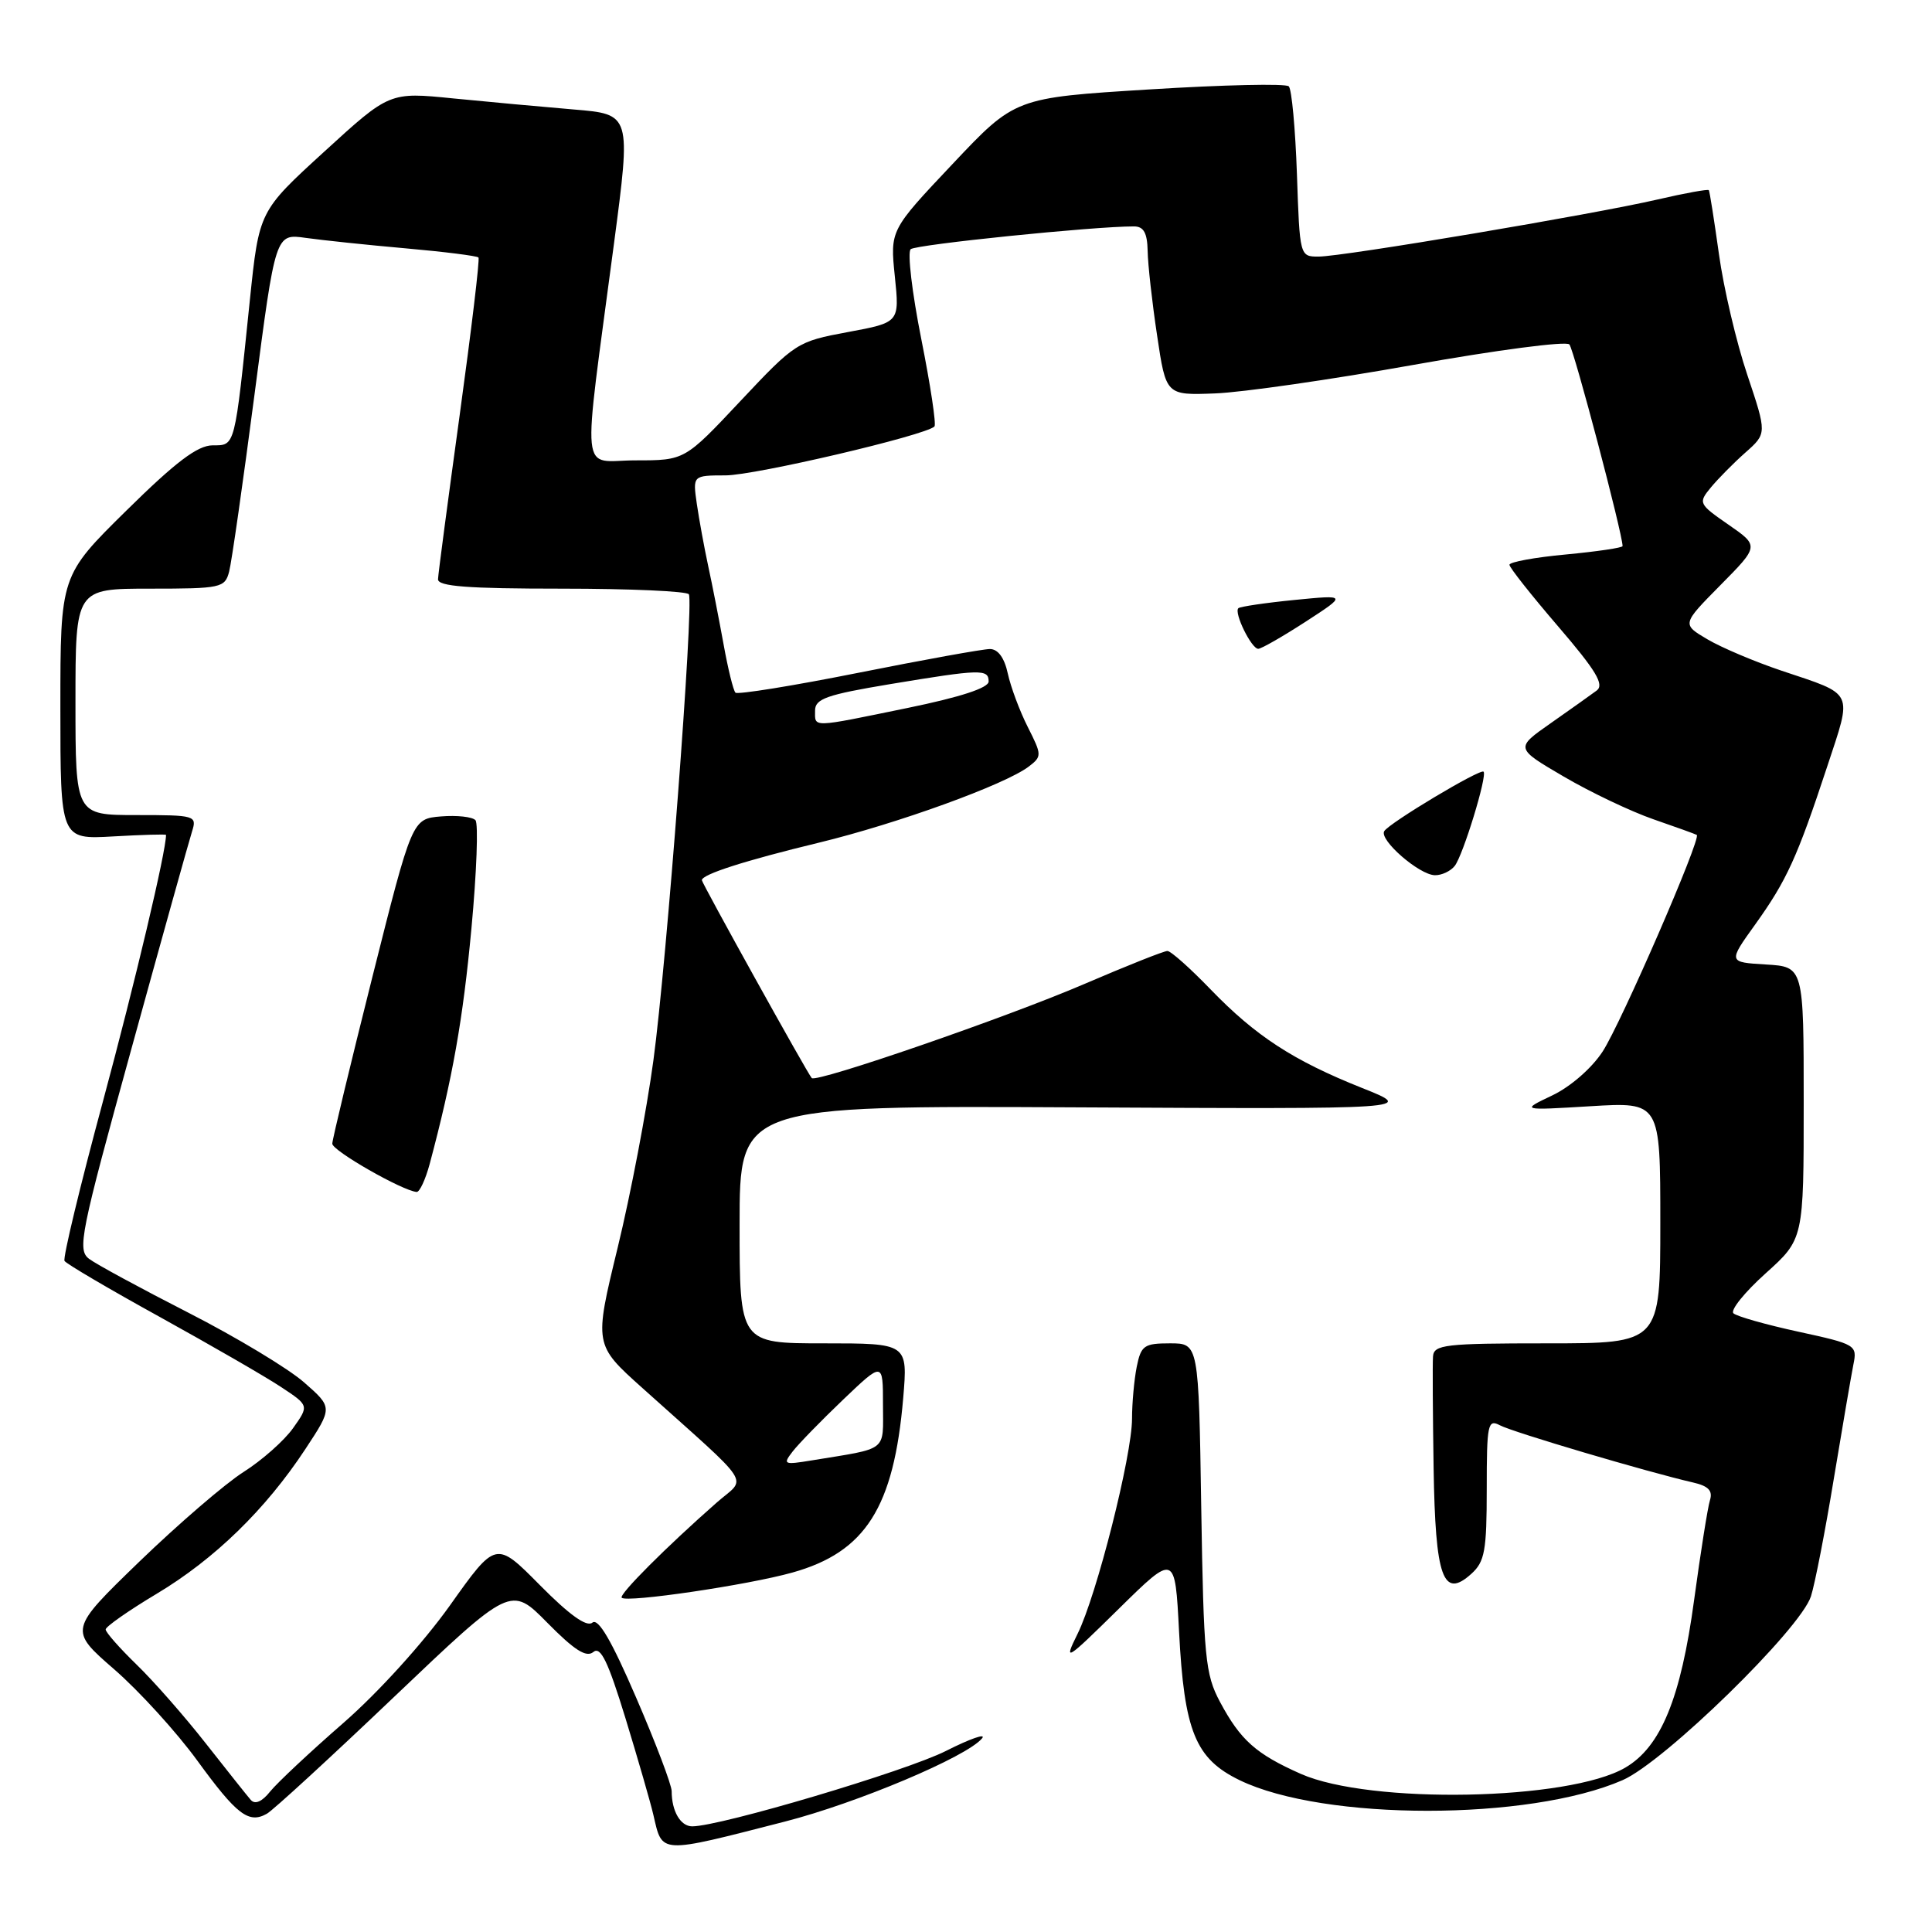<?xml version="1.0" encoding="UTF-8" standalone="no"?>
<!DOCTYPE svg PUBLIC "-//W3C//DTD SVG 1.1//EN" "http://www.w3.org/Graphics/SVG/1.1/DTD/svg11.dtd" >
<svg xmlns="http://www.w3.org/2000/svg" xmlns:xlink="http://www.w3.org/1999/xlink" version="1.1" viewBox="0 0 256 256">
 <g >
 <path fill="currentColor"
d=" M 104.00 241.37 C 113.58 238.91 128.10 232.79 130.12 230.35 C 130.73 229.63 128.58 230.37 125.36 232.00 C 120.08 234.68 95.44 242.00 91.72 242.00 C 90.17 242.00 89.00 239.99 89.00 237.34 C 89.00 236.52 86.89 230.95 84.30 224.96 C 81.03 217.37 79.27 214.36 78.49 215.01 C 77.74 215.63 75.46 214.00 71.54 210.04 C 65.71 204.15 65.71 204.15 59.61 212.74 C 56.08 217.69 50.12 224.27 45.50 228.30 C 41.10 232.13 36.74 236.22 35.80 237.38 C 34.72 238.74 33.79 239.14 33.23 238.50 C 32.75 237.95 30.07 234.57 27.26 231.00 C 24.46 227.43 20.33 222.72 18.08 220.55 C 15.84 218.37 14.00 216.29 14.00 215.91 C 14.00 215.54 17.04 213.41 20.75 211.19 C 28.42 206.60 35.19 200.02 40.47 192.00 C 44.09 186.50 44.09 186.50 40.29 183.17 C 38.21 181.34 31.32 177.19 25.00 173.96 C 18.68 170.73 12.73 167.51 11.80 166.80 C 10.22 165.60 10.64 163.52 17.43 138.91 C 21.46 124.28 25.07 111.35 25.45 110.16 C 26.11 108.07 25.88 108.00 18.07 108.00 C 10.00 108.00 10.00 108.00 10.00 93.00 C 10.00 78.00 10.00 78.00 19.88 78.00 C 29.29 78.00 29.80 77.89 30.36 75.75 C 30.69 74.51 32.20 63.93 33.73 52.23 C 36.50 30.95 36.50 30.95 40.50 31.52 C 42.70 31.83 48.68 32.46 53.78 32.91 C 58.89 33.36 63.22 33.91 63.40 34.12 C 63.59 34.33 62.46 43.72 60.91 55.00 C 59.36 66.28 58.06 76.06 58.04 76.75 C 58.01 77.70 61.93 78.00 74.44 78.00 C 83.48 78.00 91.06 78.34 91.28 78.75 C 91.95 79.99 88.33 127.62 86.58 140.50 C 85.69 147.10 83.56 158.28 81.84 165.34 C 78.72 178.18 78.72 178.18 85.11 183.91 C 100.13 197.39 98.96 195.60 95.00 199.07 C 88.31 204.95 81.96 211.30 82.38 211.71 C 83.06 212.39 99.09 210.03 105.00 208.37 C 114.69 205.66 118.44 199.74 119.68 185.25 C 120.29 178.00 120.29 178.00 109.15 178.00 C 98.00 178.00 98.00 178.00 98.00 162.25 C 98.00 146.50 98.00 146.50 142.75 146.73 C 187.50 146.96 187.50 146.96 180.50 144.17 C 171.34 140.52 166.38 137.28 160.40 131.09 C 157.70 128.29 155.14 126.01 154.69 126.01 C 154.25 126.00 149.30 127.97 143.69 130.38 C 133.47 134.78 108.15 143.52 107.56 142.85 C 106.98 142.22 93.00 117.02 93.00 116.63 C 93.00 115.86 98.71 114.03 108.50 111.66 C 118.93 109.13 133.19 103.96 136.32 101.57 C 138.07 100.23 138.06 100.04 136.19 96.34 C 135.12 94.23 133.93 91.04 133.54 89.25 C 133.09 87.16 132.24 86.00 131.17 86.00 C 130.25 86.00 122.40 87.42 113.73 89.15 C 105.06 90.88 97.73 92.06 97.45 91.78 C 97.17 91.50 96.46 88.62 95.88 85.39 C 95.29 82.15 94.38 77.47 93.84 75.00 C 93.31 72.53 92.63 68.81 92.33 66.75 C 91.79 63.00 91.79 63.00 96.14 62.99 C 100.02 62.99 122.64 57.69 123.82 56.51 C 124.08 56.25 123.29 51.03 122.07 44.90 C 120.85 38.77 120.22 33.42 120.67 33.02 C 121.37 32.40 144.93 29.99 150.25 30.00 C 151.54 30.00 152.02 30.85 152.07 33.25 C 152.10 35.04 152.66 40.07 153.32 44.44 C 154.50 52.38 154.50 52.38 161.00 52.13 C 164.57 52.00 176.43 50.29 187.34 48.34 C 198.26 46.39 207.53 45.17 207.95 45.64 C 208.56 46.32 215.00 70.73 215.00 72.36 C 215.00 72.58 211.62 73.08 207.50 73.47 C 203.38 73.85 200.00 74.47 200.01 74.84 C 200.01 75.20 202.92 78.88 206.46 83.00 C 211.49 88.86 212.61 90.72 211.57 91.50 C 210.83 92.05 208.10 93.99 205.49 95.82 C 200.76 99.13 200.76 99.13 207.22 102.91 C 210.77 104.99 216.12 107.53 219.09 108.56 C 222.07 109.59 224.65 110.52 224.83 110.63 C 225.48 111.02 214.81 135.56 212.36 139.33 C 210.91 141.55 208.11 143.99 205.68 145.15 C 201.50 147.14 201.50 147.14 210.75 146.58 C 220.00 146.02 220.00 146.02 220.00 162.01 C 220.00 178.00 220.00 178.00 205.00 178.00 C 191.43 178.00 189.99 178.17 189.88 179.75 C 189.81 180.71 189.85 187.35 189.96 194.50 C 190.19 209.09 191.21 211.93 194.97 208.53 C 196.74 206.93 197.00 205.47 197.00 197.31 C 197.00 188.69 197.14 188.01 198.75 188.86 C 200.42 189.76 218.40 195.08 224.31 196.43 C 226.37 196.90 226.97 197.52 226.58 198.78 C 226.28 199.73 225.34 205.68 224.48 212.00 C 222.72 225.03 220.07 231.47 215.36 234.22 C 207.87 238.60 181.54 239.10 172.37 235.05 C 166.42 232.41 164.37 230.59 161.65 225.50 C 159.70 221.84 159.49 219.66 159.17 199.75 C 158.83 178.00 158.83 178.00 155.04 178.00 C 151.60 178.00 151.19 178.28 150.62 181.12 C 150.28 182.84 150.00 185.93 150.00 187.98 C 150.00 192.87 145.31 211.41 142.78 216.50 C 140.90 220.30 141.18 220.13 148.25 213.17 C 155.70 205.84 155.70 205.84 156.23 216.17 C 156.91 229.41 158.39 233.04 164.27 235.89 C 175.43 241.29 202.61 241.29 215.00 235.88 C 220.54 233.47 238.57 215.86 239.96 211.52 C 240.49 209.86 241.85 202.88 242.98 196.00 C 244.12 189.12 245.29 182.30 245.58 180.83 C 246.11 178.23 245.94 178.12 238.31 176.46 C 234.02 175.53 230.14 174.43 229.69 174.02 C 229.25 173.62 231.16 171.24 233.94 168.74 C 239.00 164.19 239.00 164.19 239.00 146.15 C 239.00 128.10 239.00 128.10 233.99 127.80 C 228.98 127.50 228.98 127.50 232.57 122.50 C 236.76 116.65 238.13 113.64 242.11 101.58 C 245.46 91.41 245.81 92.14 236.06 88.87 C 232.52 87.68 228.10 85.81 226.24 84.71 C 222.85 82.71 222.85 82.71 227.97 77.53 C 233.10 72.34 233.10 72.34 229.03 69.52 C 225.07 66.78 225.01 66.64 226.69 64.60 C 227.64 63.45 229.70 61.36 231.27 59.97 C 234.13 57.44 234.13 57.44 231.52 49.65 C 230.08 45.37 228.39 38.18 227.77 33.68 C 227.14 29.18 226.54 25.37 226.43 25.20 C 226.32 25.04 223.27 25.59 219.65 26.43 C 211.10 28.41 177.93 34.00 174.71 34.00 C 172.23 34.00 172.22 33.95 171.85 23.07 C 171.64 17.06 171.16 11.82 170.77 11.44 C 170.39 11.05 162.07 11.24 152.29 11.85 C 134.50 12.95 134.50 12.95 126.22 21.73 C 117.94 30.50 117.94 30.50 118.57 36.62 C 119.20 42.73 119.20 42.73 112.35 44.00 C 105.62 45.25 105.38 45.41 98.11 53.14 C 90.73 61.00 90.73 61.00 84.23 61.00 C 76.78 61.00 77.12 64.37 81.35 32.32 C 83.62 15.14 83.62 15.14 76.06 14.51 C 71.90 14.16 64.70 13.50 60.05 13.04 C 51.61 12.19 51.61 12.19 42.97 20.09 C 34.33 27.98 34.33 27.98 33.11 39.74 C 31.07 59.50 31.20 59.00 28.16 59.01 C 26.17 59.03 23.29 61.20 16.75 67.65 C 8.00 76.27 8.00 76.27 8.00 93.75 C 8.00 111.23 8.00 111.23 15.00 110.83 C 18.85 110.61 22.00 110.52 22.00 110.63 C 22.00 112.83 17.92 130.06 13.64 145.94 C 10.60 157.19 8.31 166.70 8.55 167.08 C 8.78 167.46 14.49 170.82 21.24 174.54 C 27.98 178.27 35.18 182.42 37.23 183.78 C 40.96 186.24 40.96 186.24 38.83 189.24 C 37.66 190.89 34.71 193.50 32.28 195.04 C 29.85 196.58 23.65 201.92 18.49 206.90 C 9.12 215.97 9.12 215.97 15.14 221.20 C 18.45 224.08 23.39 229.51 26.13 233.27 C 31.37 240.47 32.95 241.69 35.36 240.33 C 36.17 239.88 43.78 232.89 52.26 224.81 C 67.69 210.12 67.69 210.12 72.53 215.03 C 76.11 218.66 77.69 219.67 78.62 218.90 C 79.58 218.10 80.56 220.12 82.88 227.68 C 84.53 233.08 86.20 238.85 86.58 240.50 C 87.79 245.71 87.20 245.68 104.00 241.37 Z  M 56.93 154.25 C 59.98 142.83 61.34 135.13 62.47 123.00 C 63.16 115.58 63.40 109.13 63.00 108.68 C 62.59 108.23 60.54 108.01 58.44 108.18 C 54.61 108.50 54.61 108.50 49.33 129.50 C 46.43 141.05 44.04 150.97 44.03 151.54 C 44.00 152.46 53.31 157.78 55.21 157.94 C 55.60 157.97 56.37 156.31 56.93 154.25 Z  M 192.75 114.75 C 193.85 113.38 197.10 102.77 196.58 102.25 C 196.15 101.82 184.10 109.03 183.42 110.13 C 182.71 111.28 188.05 115.93 190.13 115.97 C 191.02 115.99 192.20 115.44 192.75 114.75 Z  M 173.00 82.38 C 178.50 78.81 178.50 78.81 171.50 79.50 C 167.65 79.88 164.31 80.38 164.09 80.59 C 163.47 81.19 165.84 86.00 166.73 85.97 C 167.15 85.96 169.97 84.34 173.00 82.38 Z  M 105.03 192.33 C 105.81 191.32 108.82 188.23 111.72 185.46 C 117.00 180.42 117.00 180.42 117.00 186.13 C 117.00 192.46 117.81 191.83 107.56 193.51 C 103.85 194.12 103.70 194.05 105.03 192.33 Z  M 108.00 94.15 C 108.00 92.59 109.54 92.05 117.95 90.65 C 129.95 88.66 131.00 88.63 131.00 90.30 C 131.00 91.15 127.26 92.37 120.25 93.81 C 107.35 96.46 108.00 96.44 108.00 94.15 Z "/>
</g>
</svg>